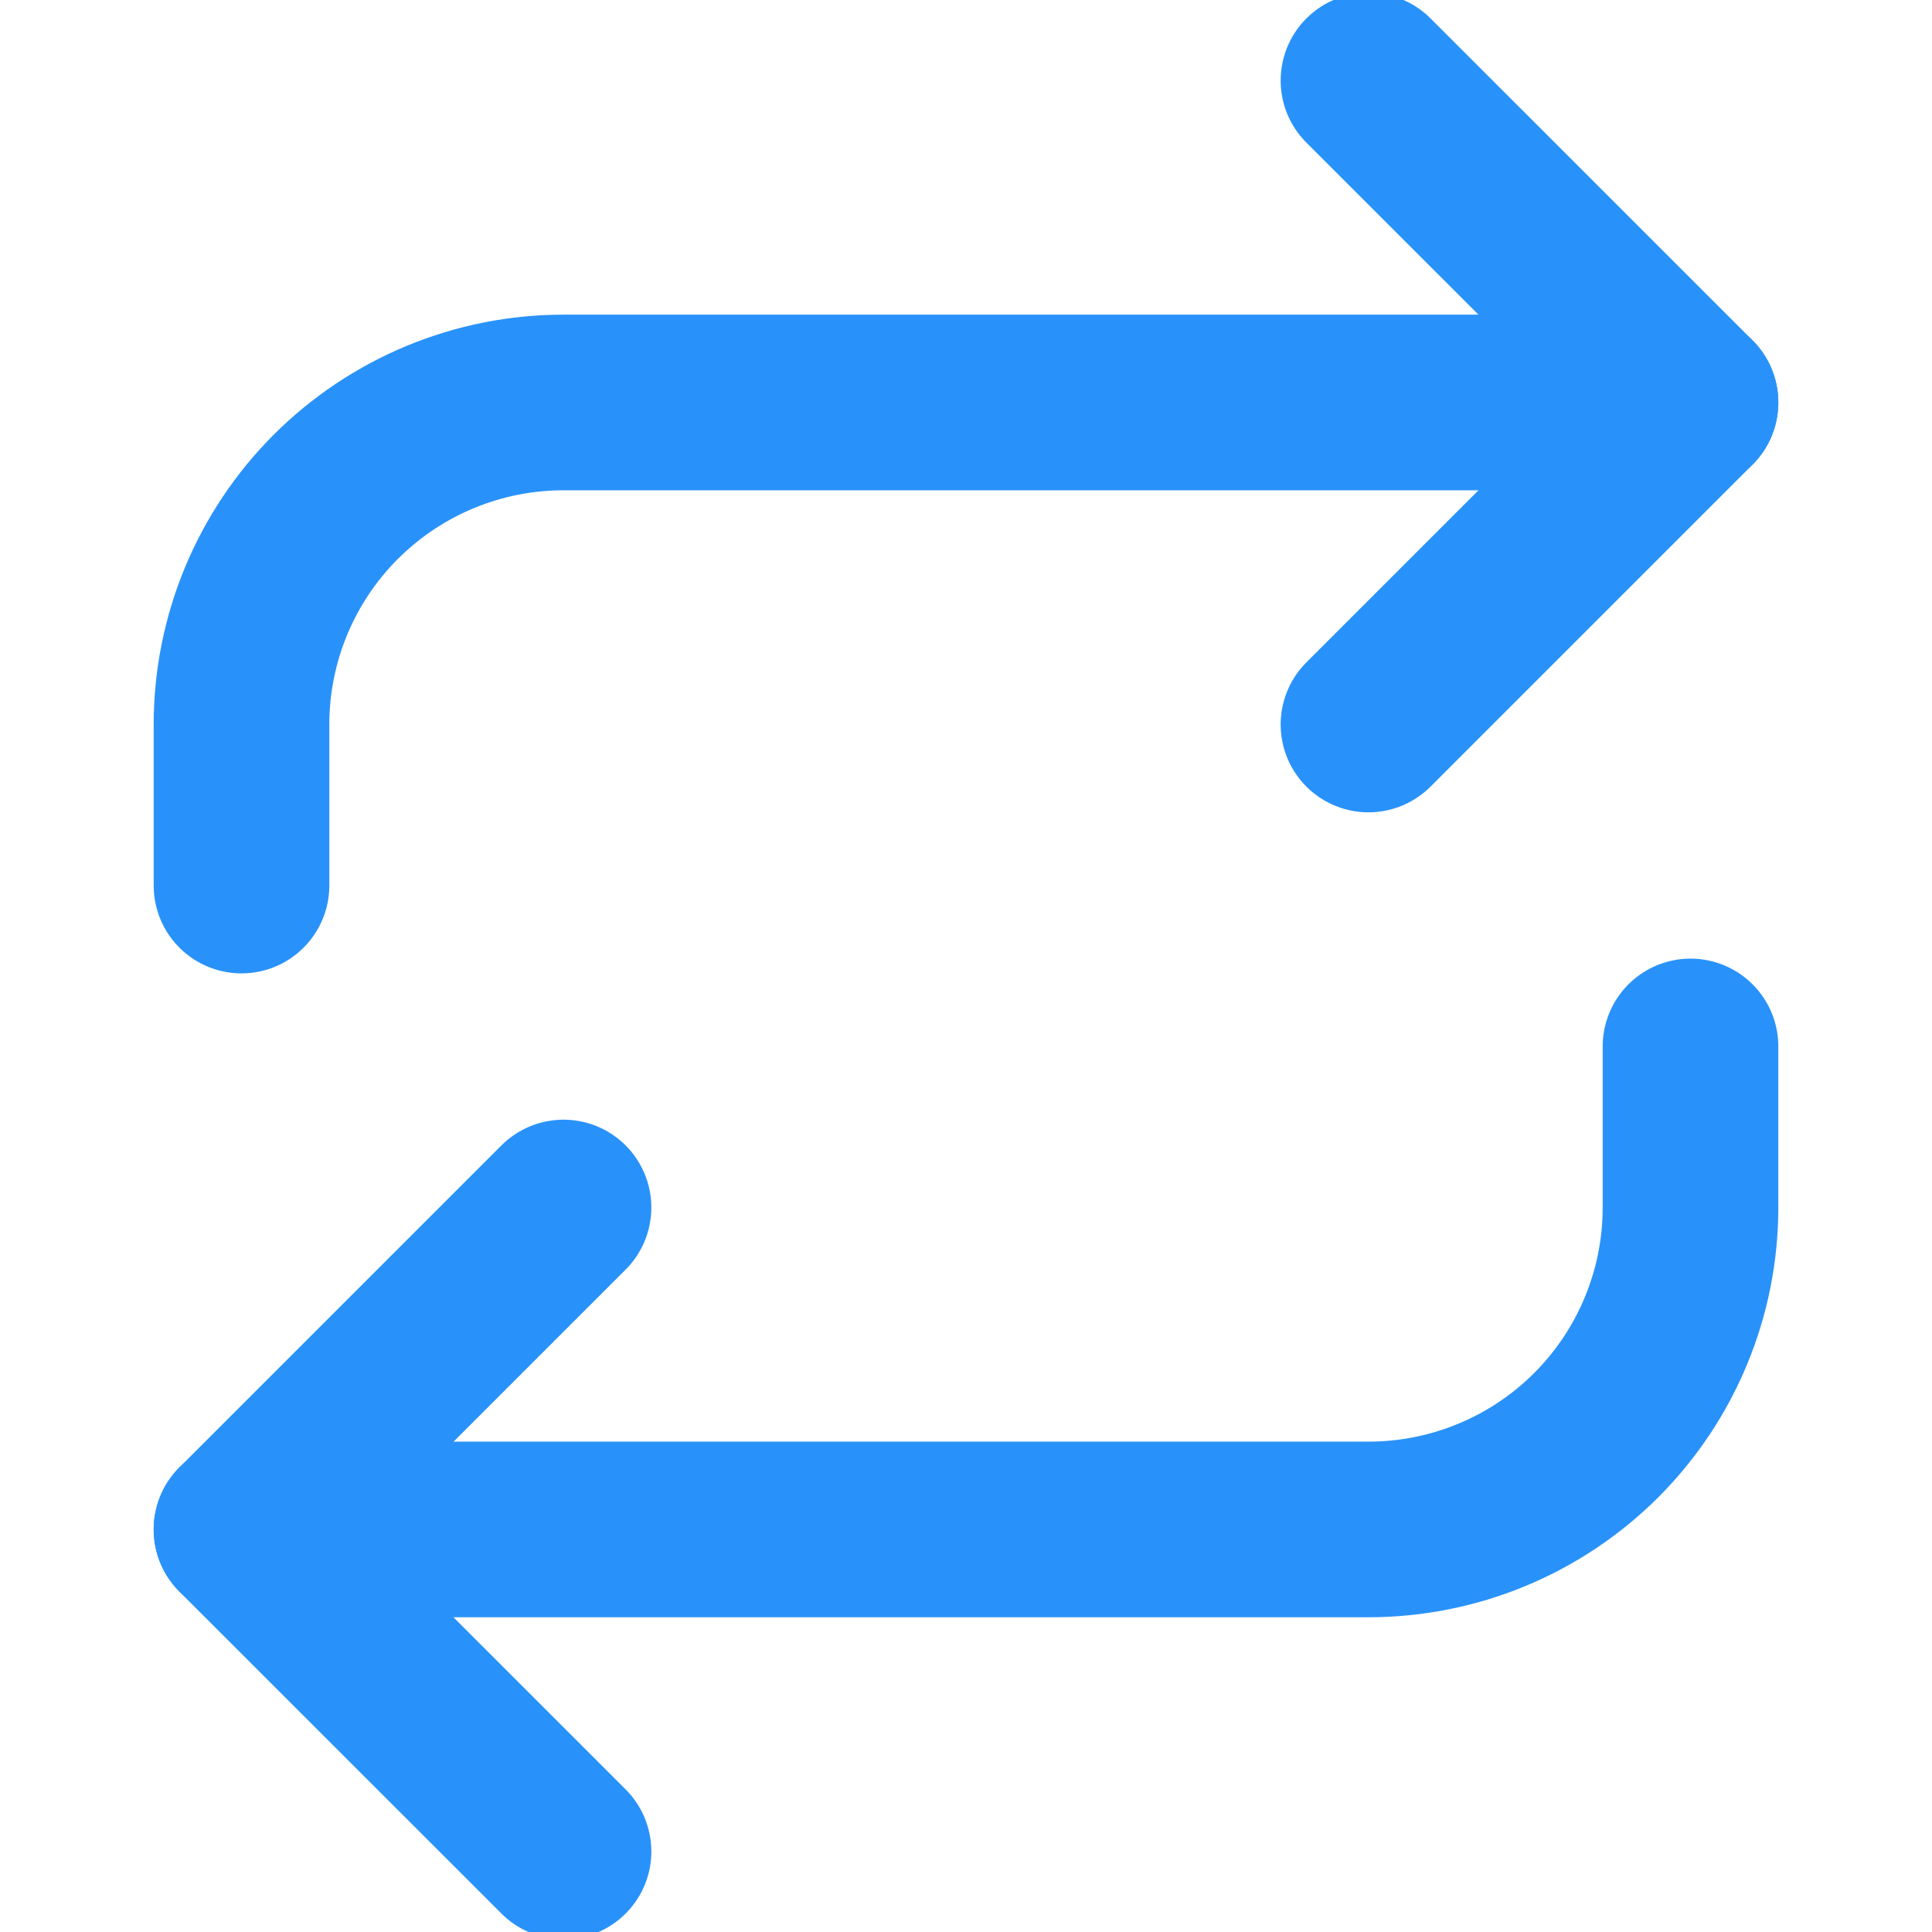 <svg width="22" height="22" viewBox="0 0 22 22" fill="none" xmlns="http://www.w3.org/2000/svg">
<g clip-path="url(#clip0)">
<path d="M15.583 0.917L19.25 4.583L15.583 8.25" stroke="#2992FA" stroke-width="2" stroke-linecap="round" stroke-linejoin="round"/>
<path d="M2.75 10.084V8.25C2.75 7.278 3.136 6.345 3.824 5.657C4.512 4.97 5.444 4.583 6.417 4.583H19.25" stroke="#2992FA" stroke-width="2" stroke-linecap="round" stroke-linejoin="round"/>
<path d="M6.417 21.083L2.75 17.417L6.417 13.75" stroke="#2992FA" stroke-width="2" stroke-linecap="round" stroke-linejoin="round"/>
<path d="M19.25 11.916V13.75C19.25 14.722 18.864 15.655 18.176 16.343C17.488 17.03 16.556 17.416 15.583 17.416H2.75" stroke="#2992FA" stroke-width="2" stroke-linecap="round" stroke-linejoin="round"/>
</g>
<defs>
<clipPath id="clip0">
<rect width="22" height="22" fill="white"/>
</clipPath>
</defs>
</svg>
